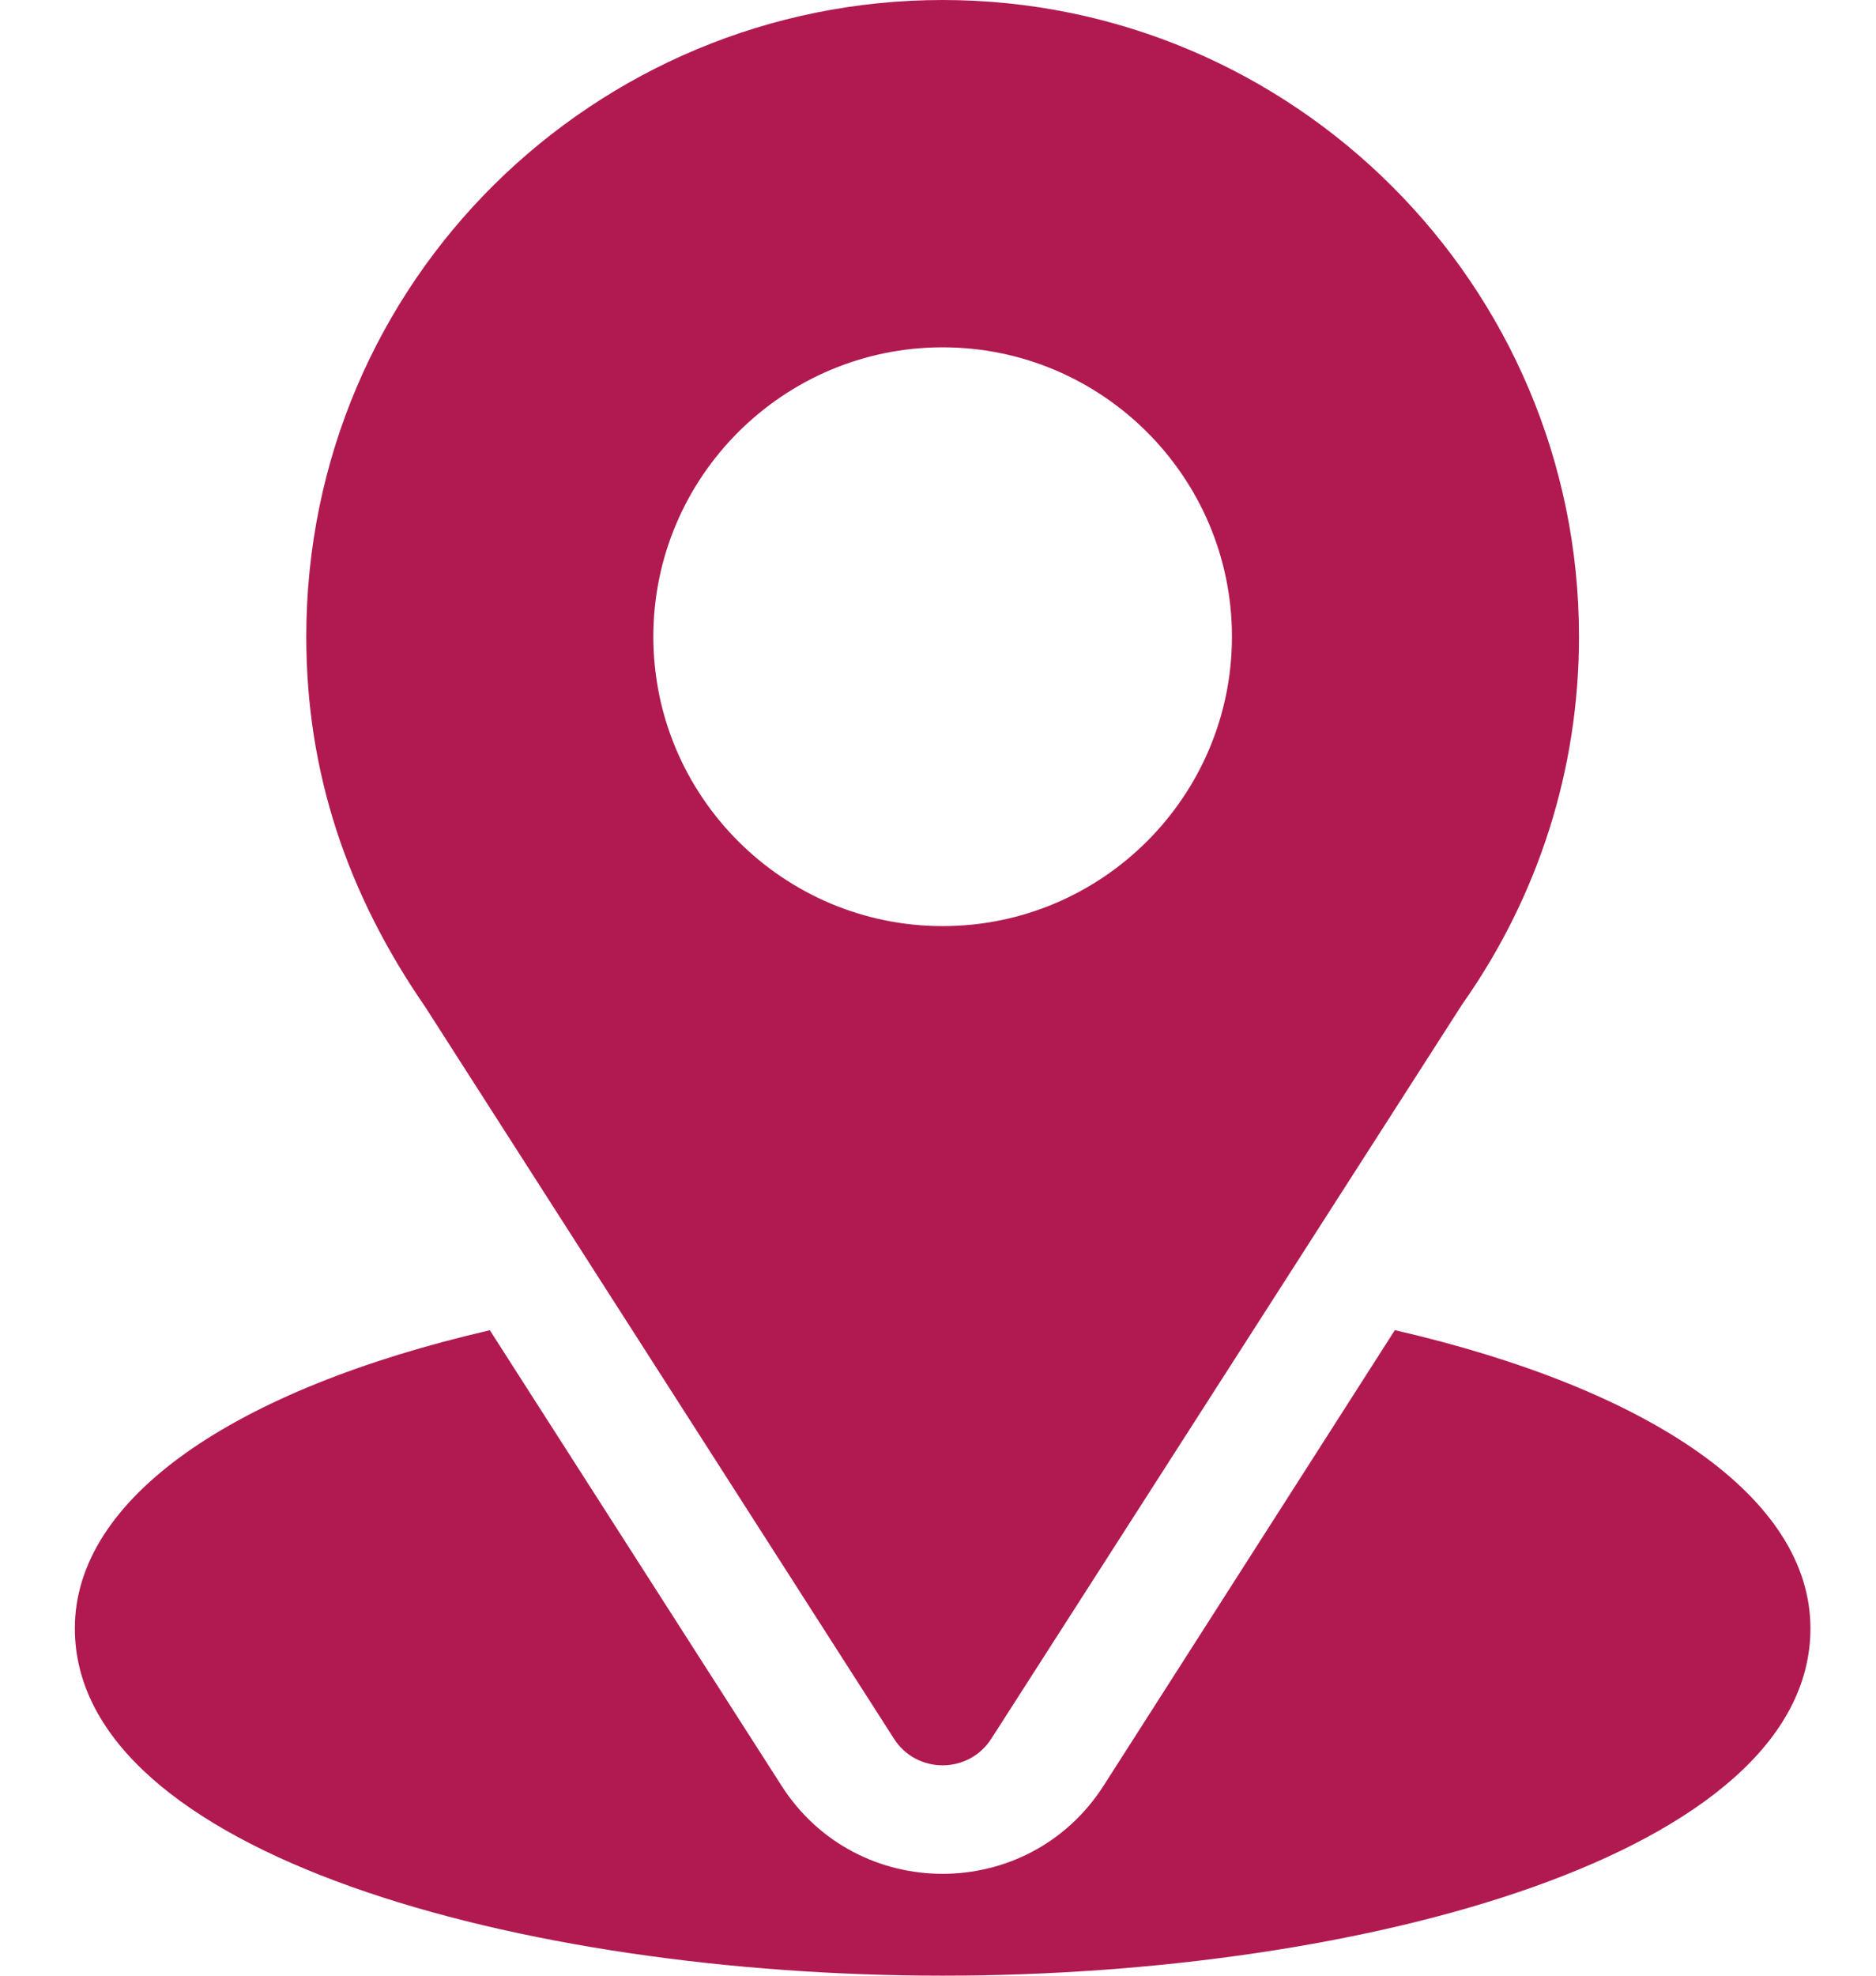 <svg width="19" height="20" viewBox="0 0 19 20" fill="none" xmlns="http://www.w3.org/2000/svg">
    <path d="M9.547 0C6.033 0 3.102 2.831 3.102 6.445C3.102 7.82 3.515 9.047 4.308 10.195L9.054 17.601C9.284 17.961 9.81 17.96 10.04 17.601L14.807 10.17C15.582 9.073 15.992 7.785 15.992 6.445C15.992 2.891 13.101 0 9.547 0ZM9.547 9.375C7.932 9.375 6.617 8.061 6.617 6.445C6.617 4.83 7.932 3.516 9.547 3.516C11.162 3.516 12.477 4.83 12.477 6.445C12.477 8.061 11.162 9.375 9.547 9.375Z" fill="#B11A50"/>
    <path d="M14.127 13.465L11.177 18.077C10.413 19.268 8.676 19.264 7.916 18.078L4.961 13.466C2.361 14.067 0.758 15.168 0.758 16.484C0.758 18.768 5.286 20 9.547 20C13.807 20 18.336 18.768 18.336 16.484C18.336 15.167 16.731 14.066 14.127 13.465Z" fill="#B11A50"/>
    </svg>
    